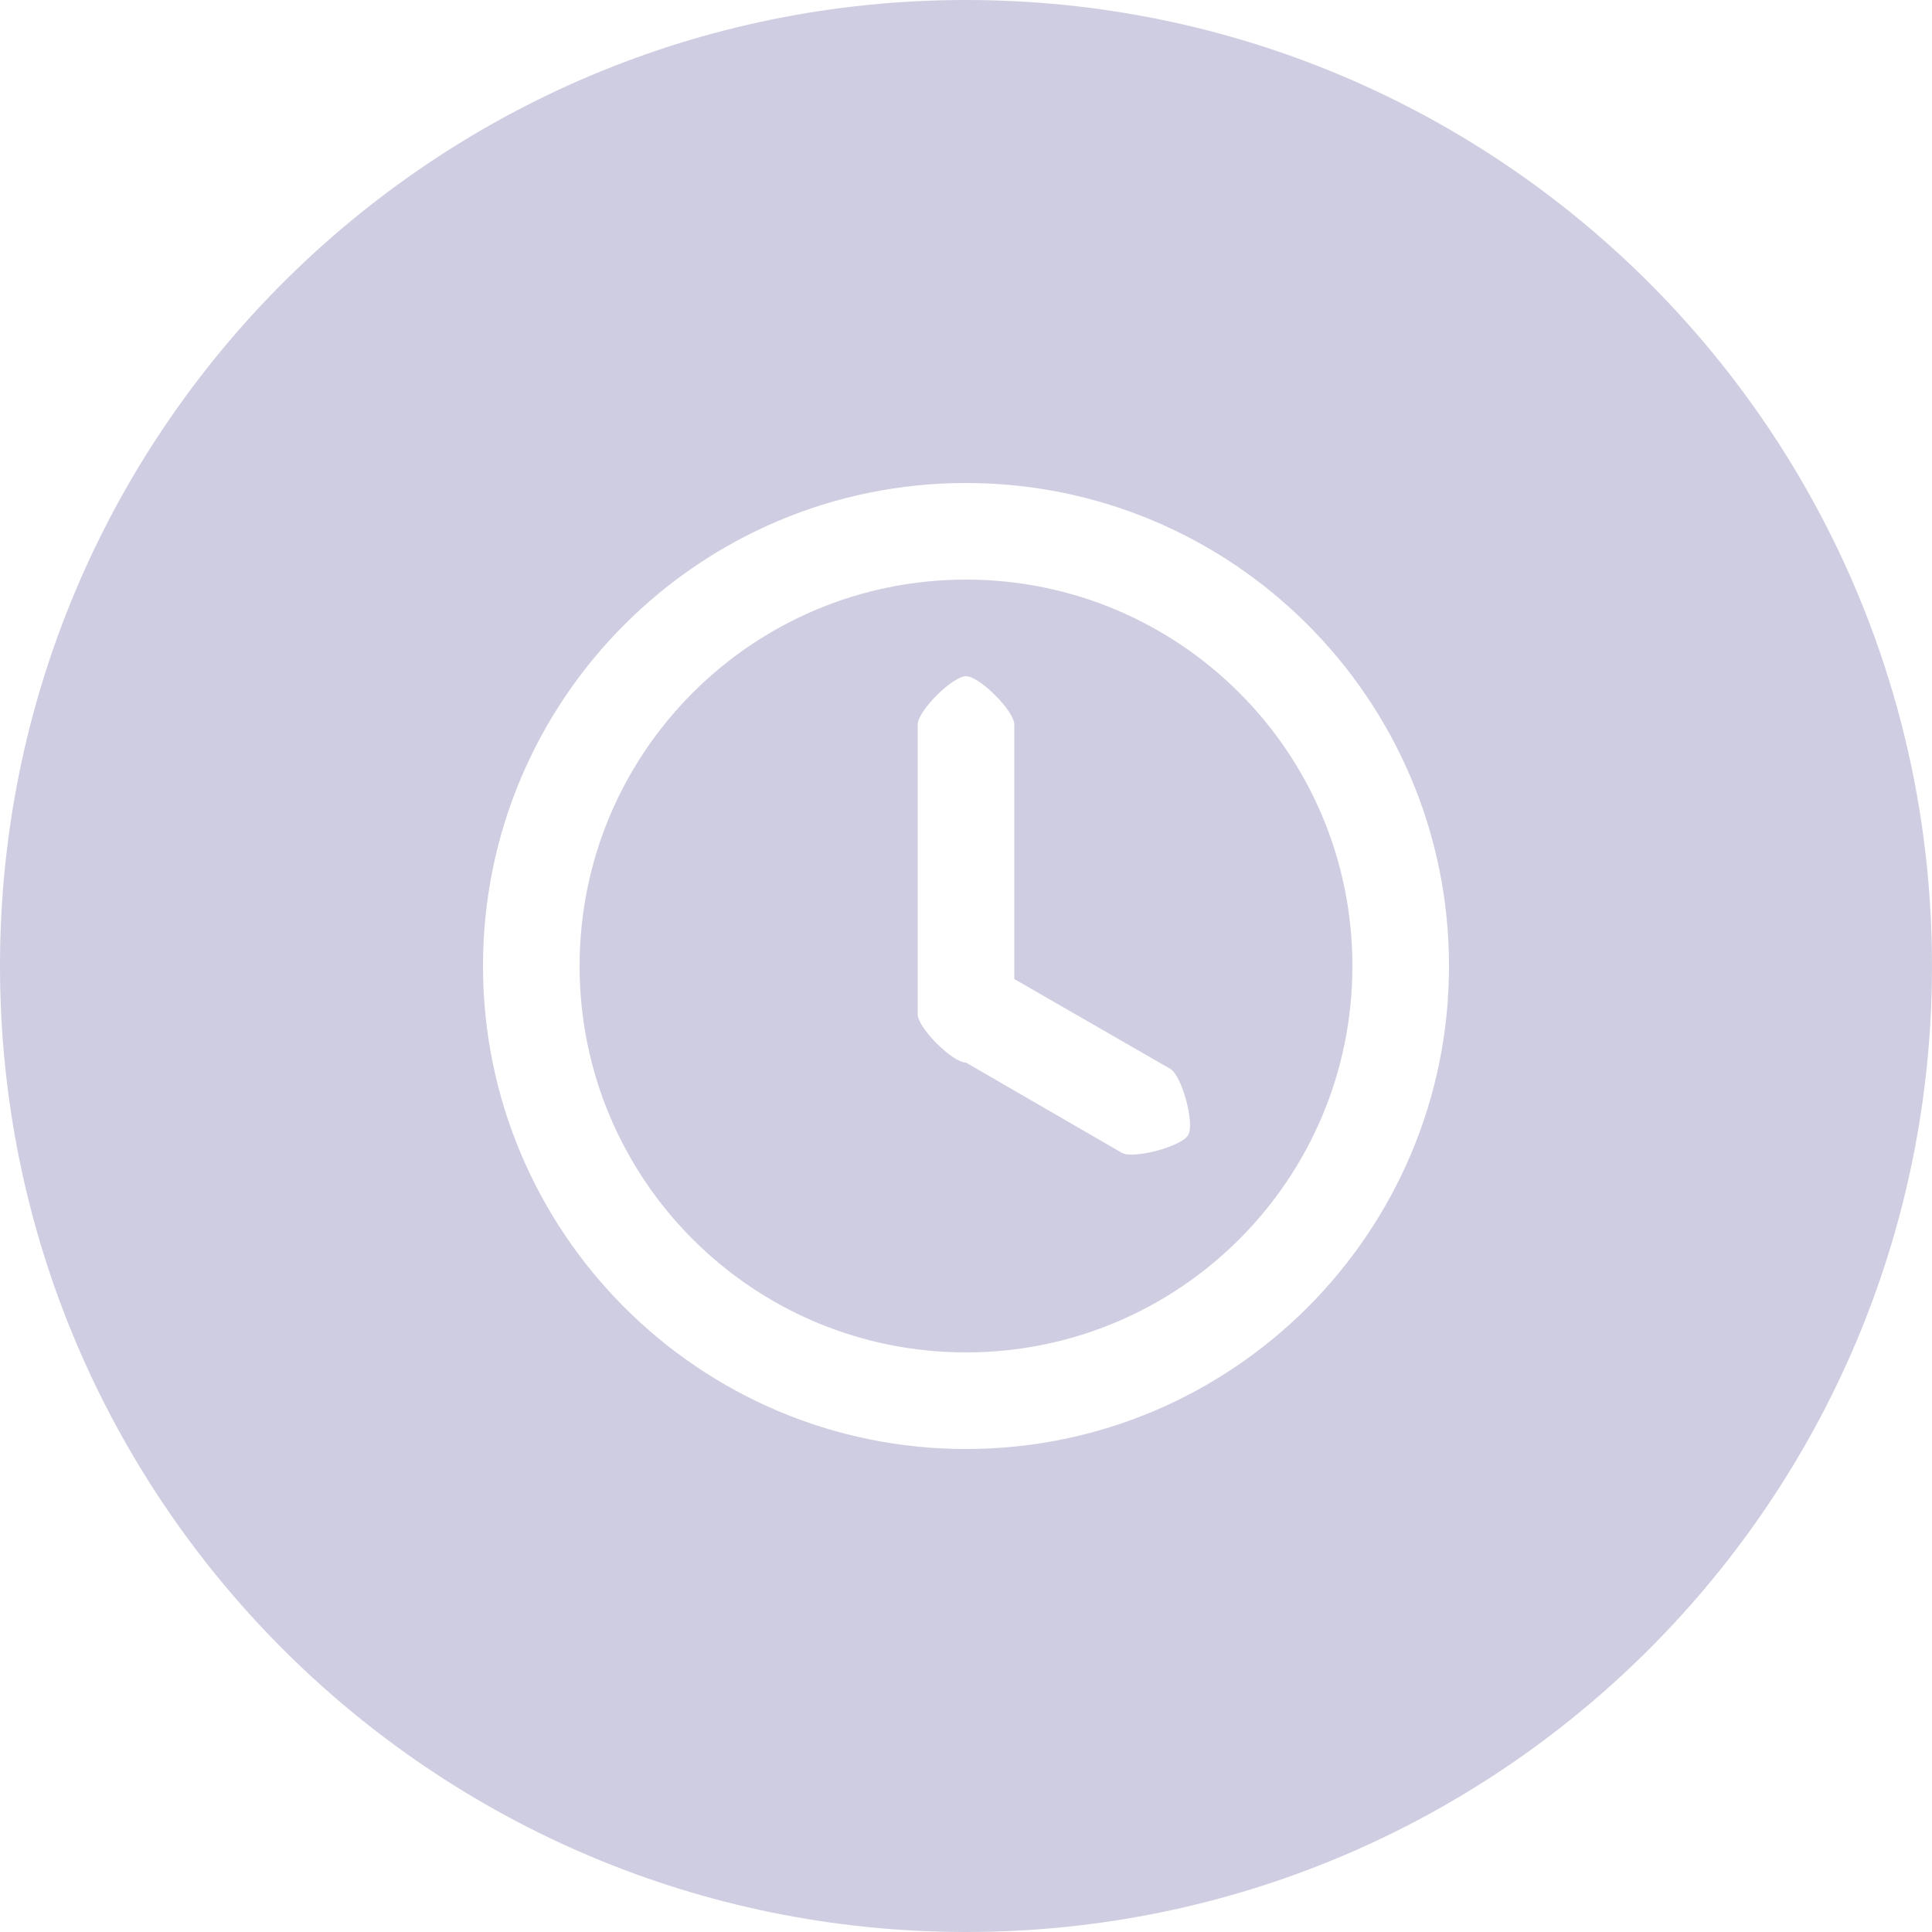 <?xml version="1.0" encoding="utf-8"?>
<svg xmlns="http://www.w3.org/2000/svg"
	xmlns:xlink="http://www.w3.org/1999/xlink"
	width="40px" height="40px">
<path fill="rgb(207,205,225)" fill-rule="evenodd" d="M 20 0C 31.05 0 40 8.95 40 20 40 31.05 31.05 40 20 40 8.95 40 0 31.05 0 20 0 8.95 8.95 0 20 0ZM 20 30C 14.48 30 10 25.52 10 20 10 14.48 14.48 10 20 10 25.52 10 30 14.48 30 20 30 25.52 25.52 30 20 30ZM 20 12C 15.58 12 12 15.58 12 20 12 24.42 15.58 28 20 28 24.42 28 28 24.42 28 20 28 15.58 24.42 12 20 12ZM 23.23 23.87C 23.23 23.87 20 22 20 22 19.72 22 19 21.28 19 21 19 21 19 15 19 15 19 14.72 19.72 14 20 14 20.28 14 21 14.72 21 15 21 15 21 20.27 21 20.27 21 20.27 24.23 22.13 24.23 22.13 24.47 22.27 24.74 23.26 24.6 23.5 24.46 23.74 23.47 24 23.23 23.87Z"/>
</svg>